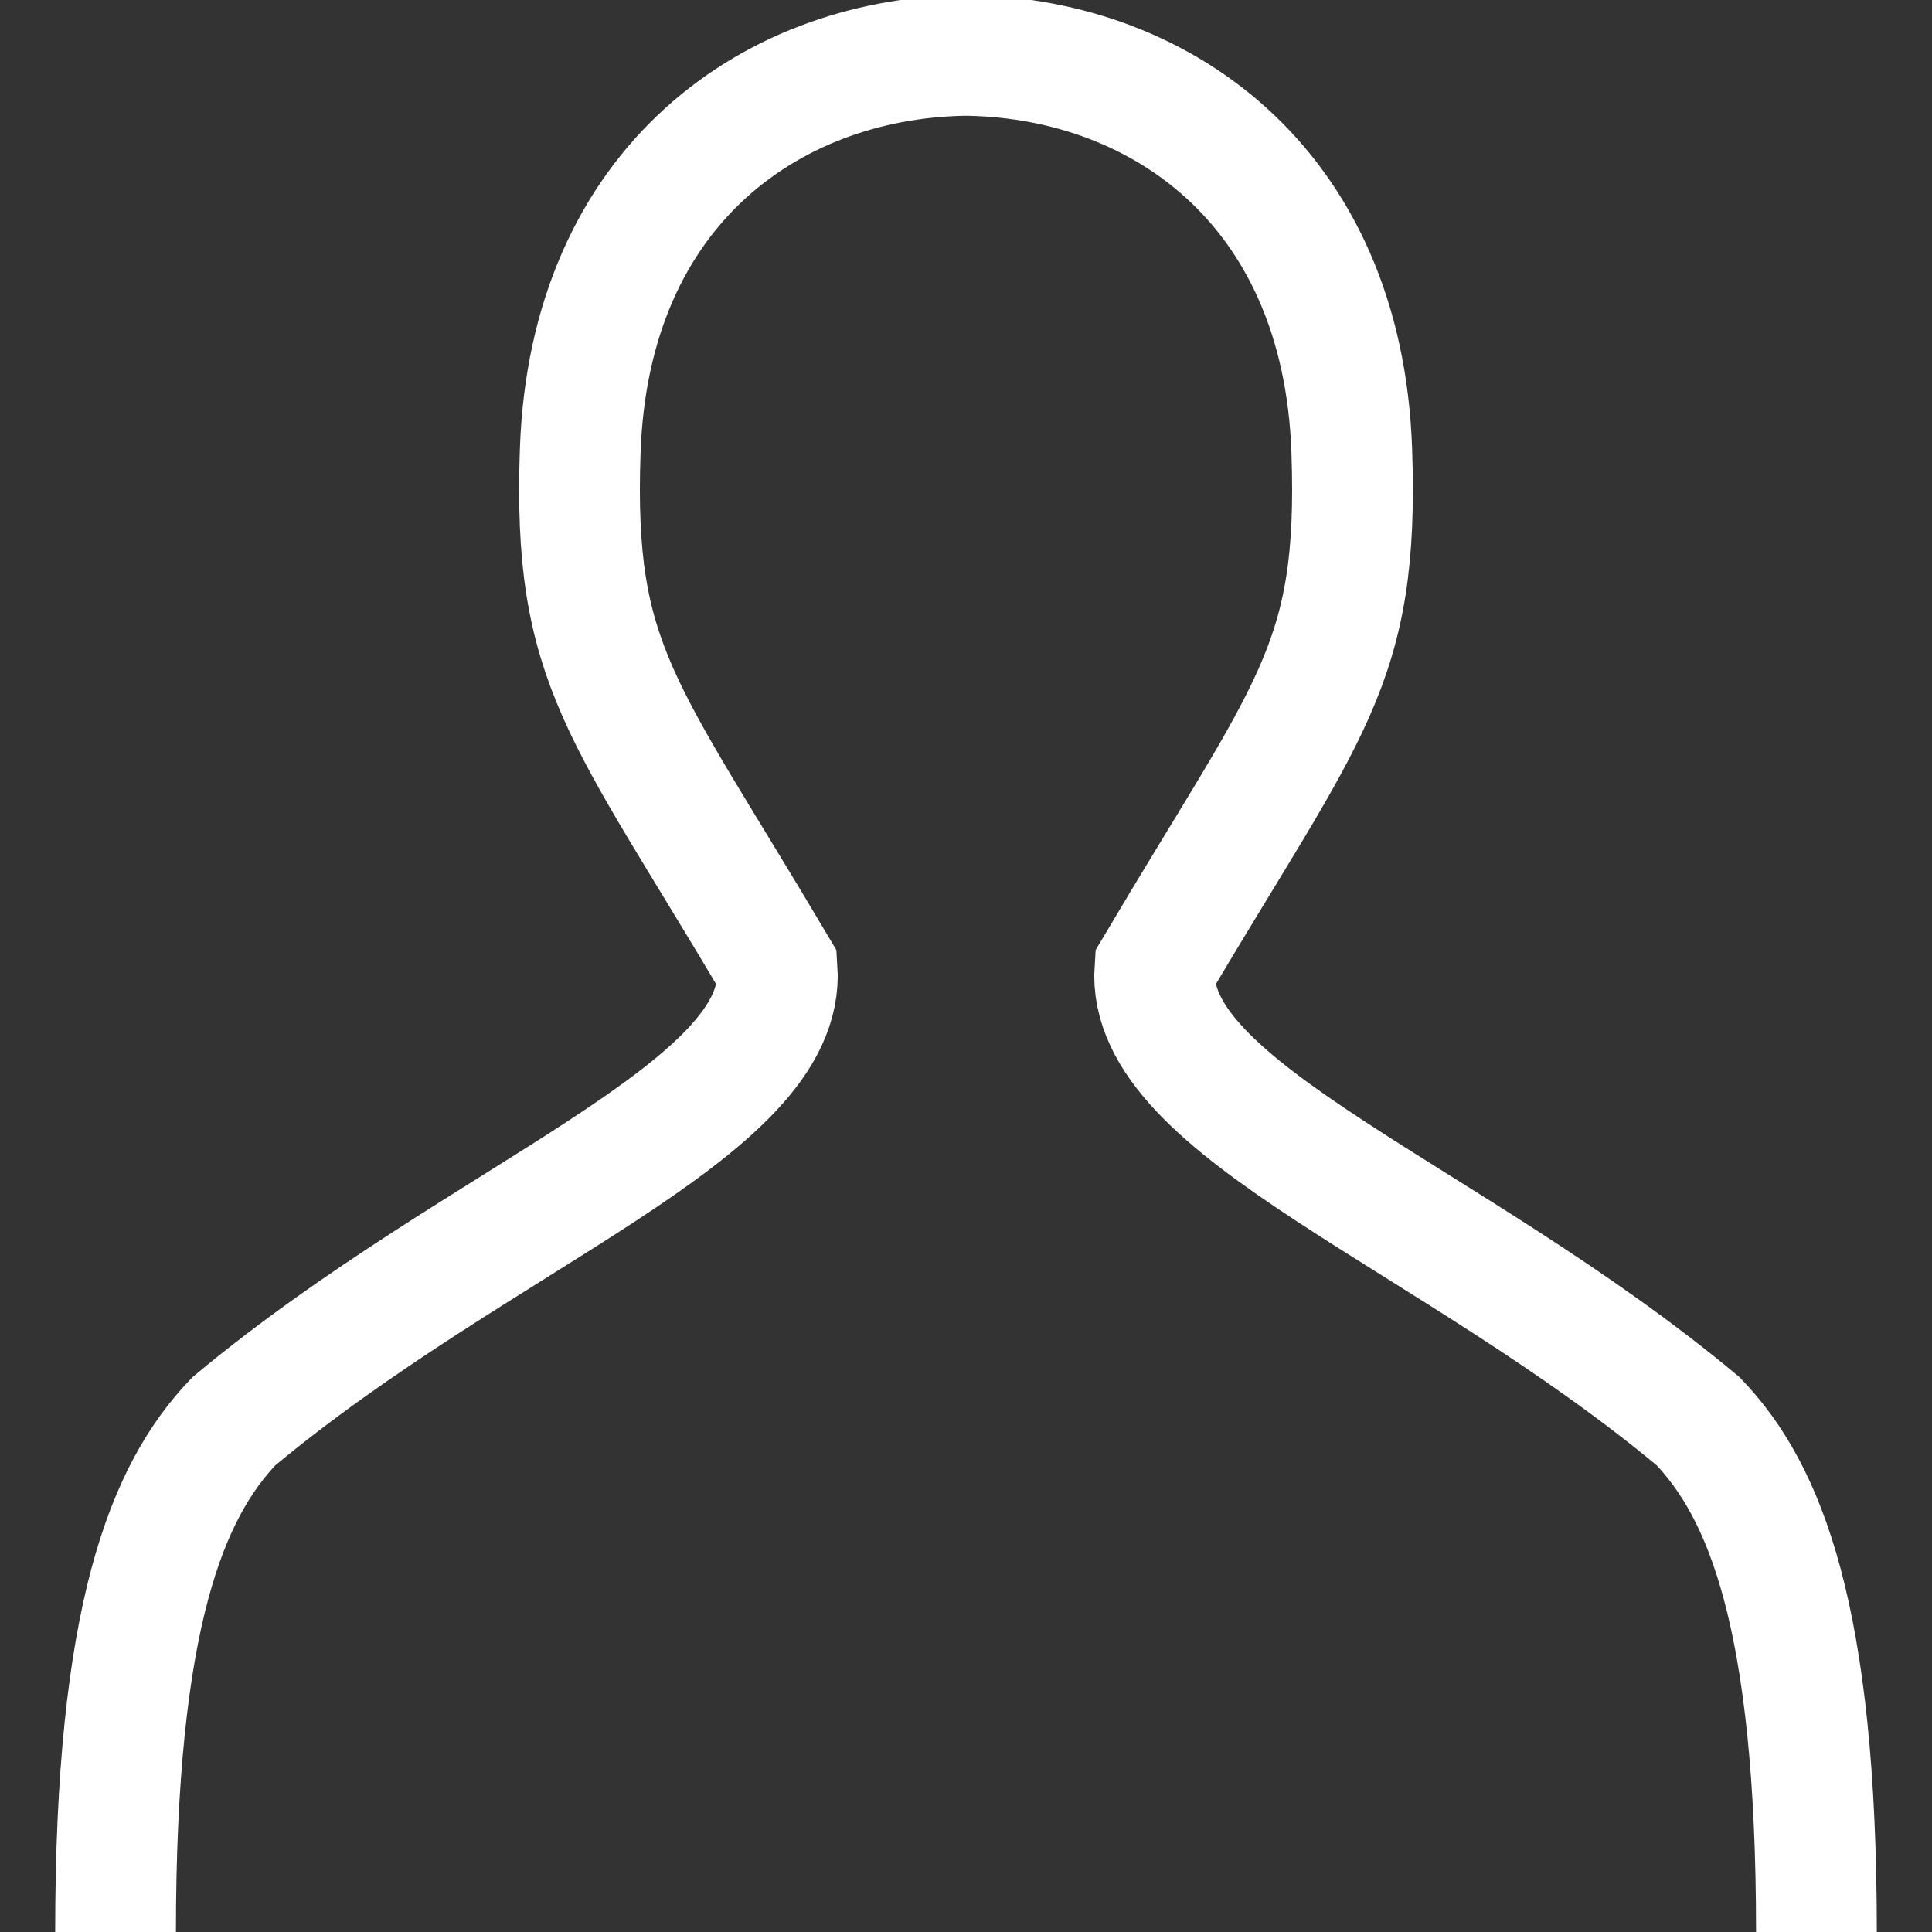 <svg width="16" height="16" viewBox="0 0 16 16" xmlns="http://www.w3.org/2000/svg">
  <rect x="0" y="0" width="16" height="16" fill="#333333" stroke="none"/>
  <path d="m7.95 0.458c1.625 0 3.171 1.059 3.245 3.28 0.061 1.779-0.352 2.122-1.631 4.283-0.084 1.178 2.446 2.037 4.5 3.75 0.553 0.579 0.979 1.616 0.979 4.229m-6.993-15.542c-1.625 0-3.171 1.059-3.245 3.28-0.061 1.779 0.352 2.122 1.631 4.283 0.084 1.178-2.446 2.037-4.5 3.75-0.553 0.579-0.979 1.616-0.979 4.229" fill="none" stroke="#fff"/>
</svg>
